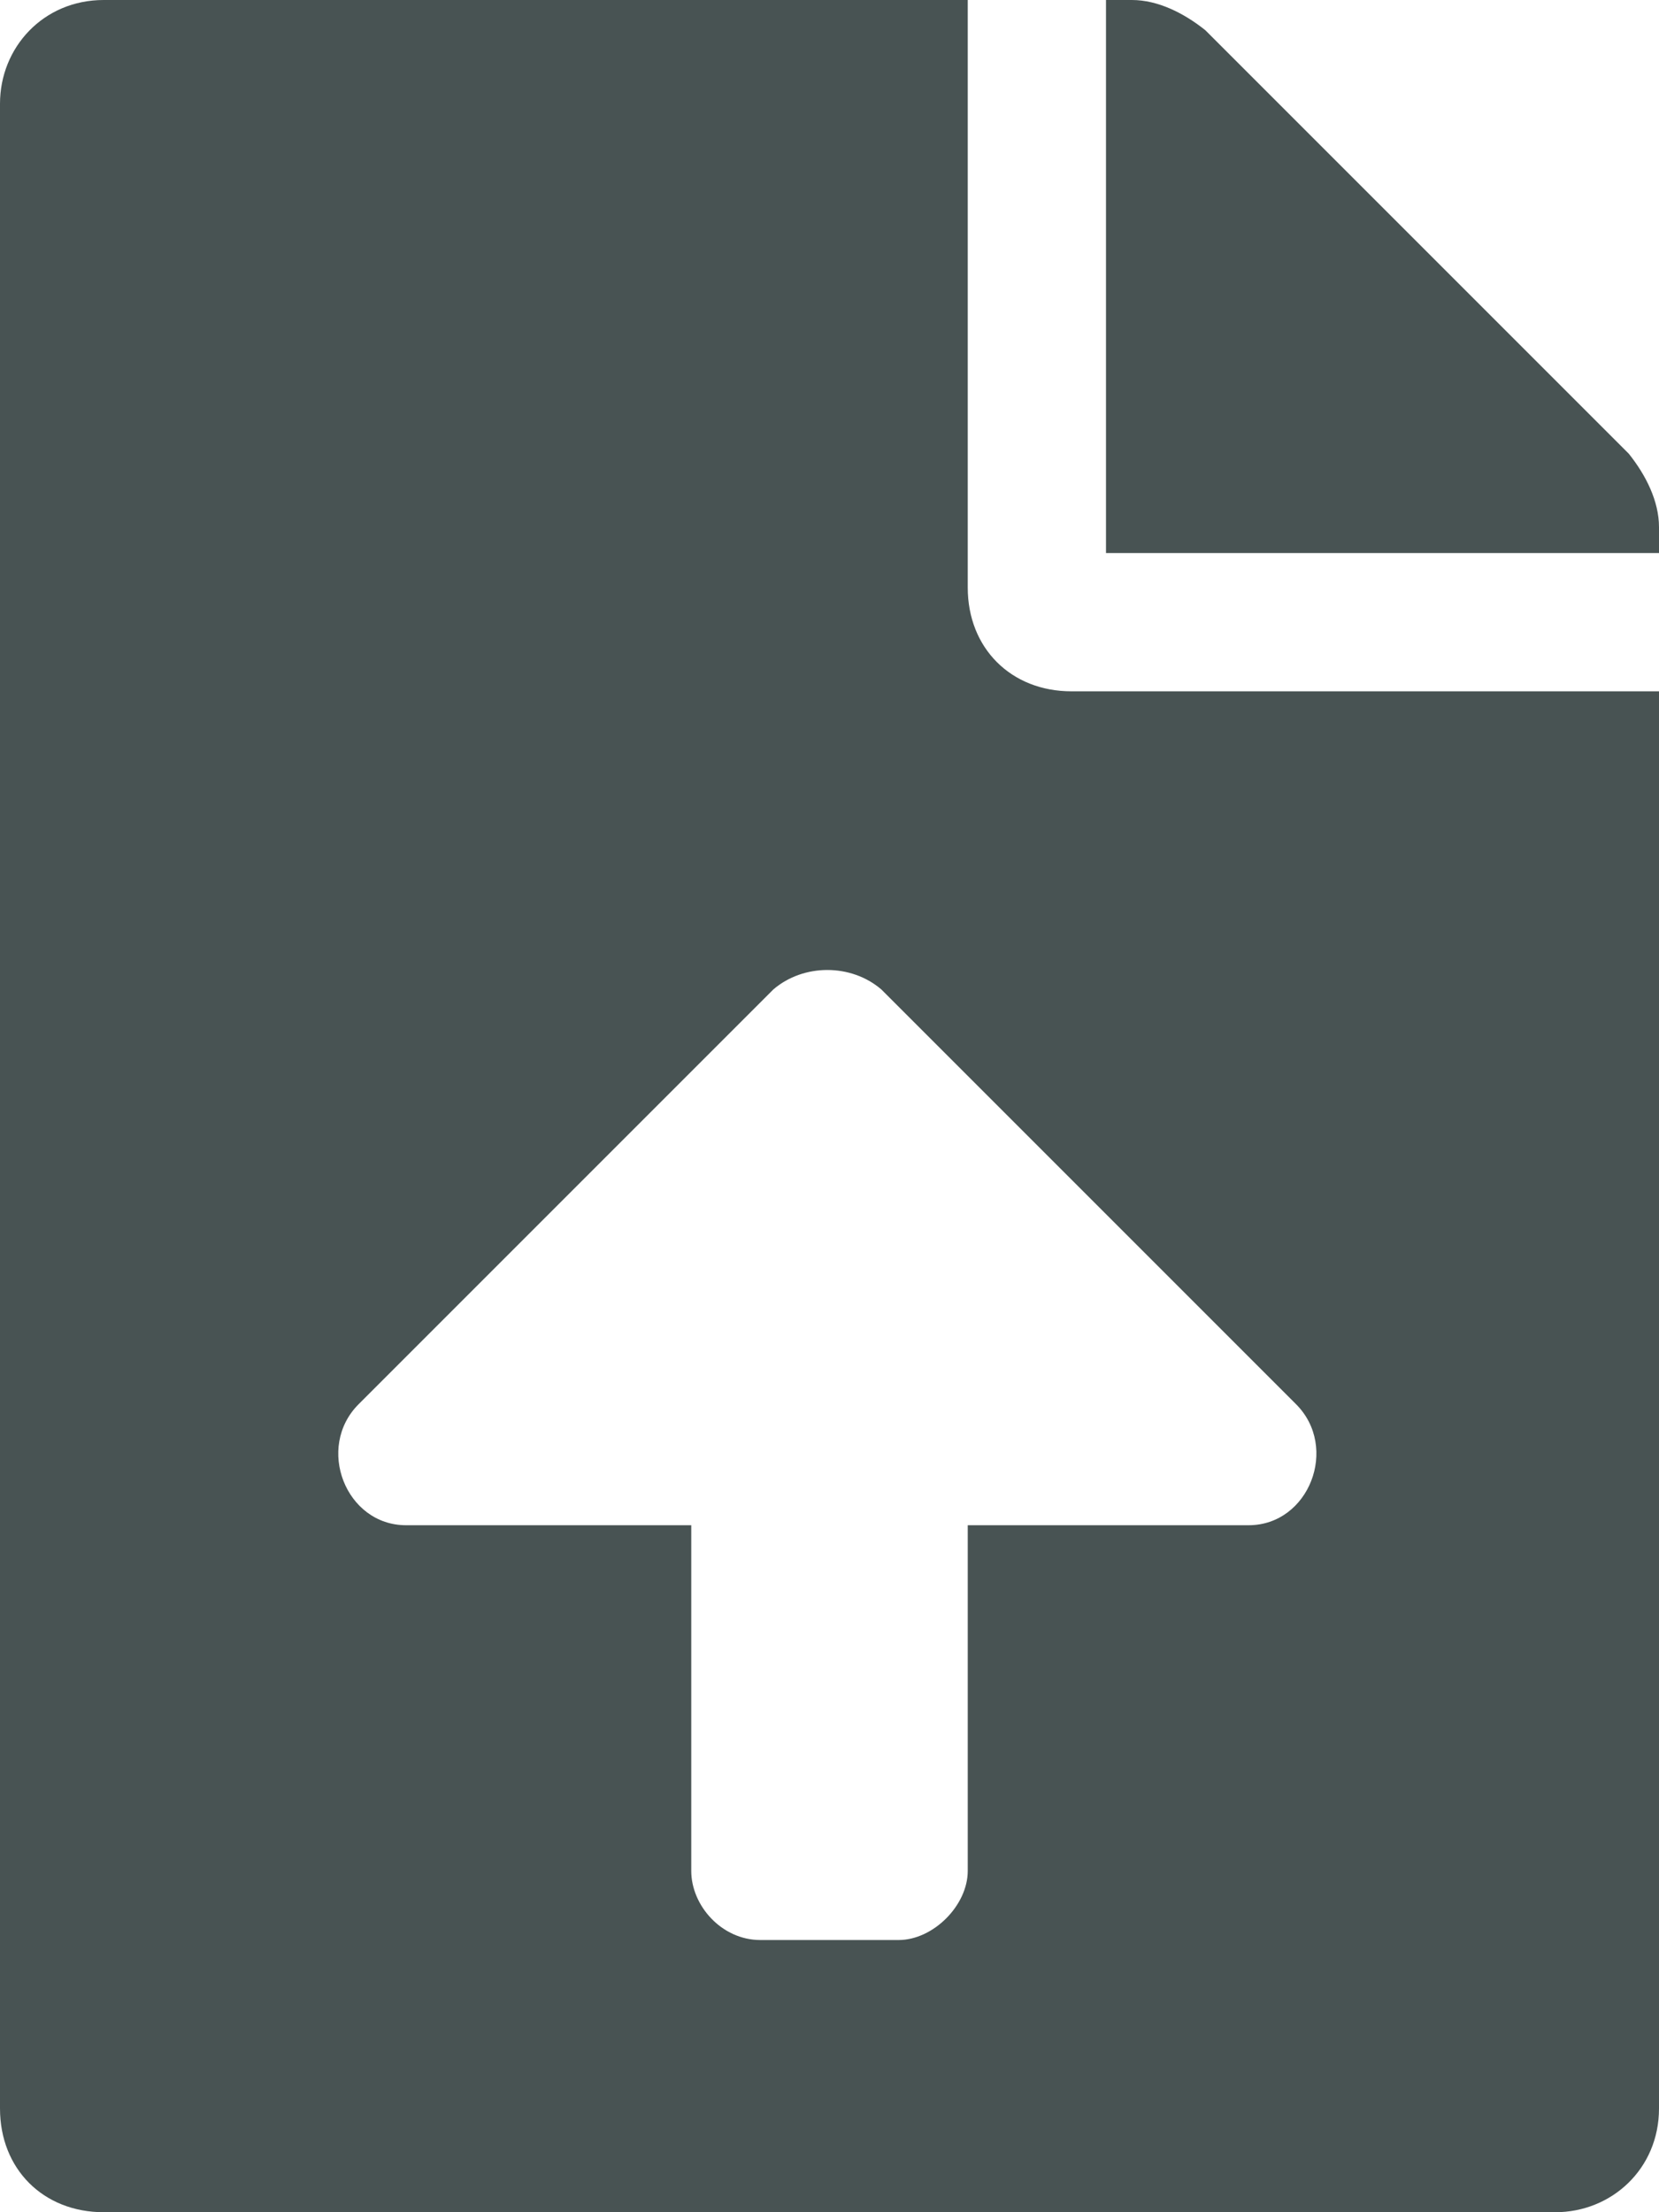 <svg width="18" height="24" viewBox="0 0 18 24" fill="none" xmlns="http://www.w3.org/2000/svg">
<path d="M10.5 6.375V0H1.125C0.469 0 0 0.516 0 1.125V22.875C0 23.531 0.469 24 1.125 24H16.875C17.484 24 18 23.531 18 22.875V7.5H11.625C10.969 7.5 10.5 7.031 10.5 6.375ZM13.547 16.547H10.5V20.297C10.5 20.672 10.125 21.047 9.75 21.047H8.25C7.828 21.047 7.5 20.672 7.5 20.297V16.547H4.406C3.75 16.547 3.422 15.703 3.891 15.234L8.391 10.734C8.719 10.453 9.234 10.453 9.562 10.734L14.062 15.234C14.531 15.703 14.203 16.547 13.547 16.547ZM17.672 4.922L13.078 0.328C12.844 0.141 12.562 0 12.281 0H12V6H18V5.719C18 5.438 17.859 5.156 17.672 4.922Z" fill="#485353"/>
</svg>
